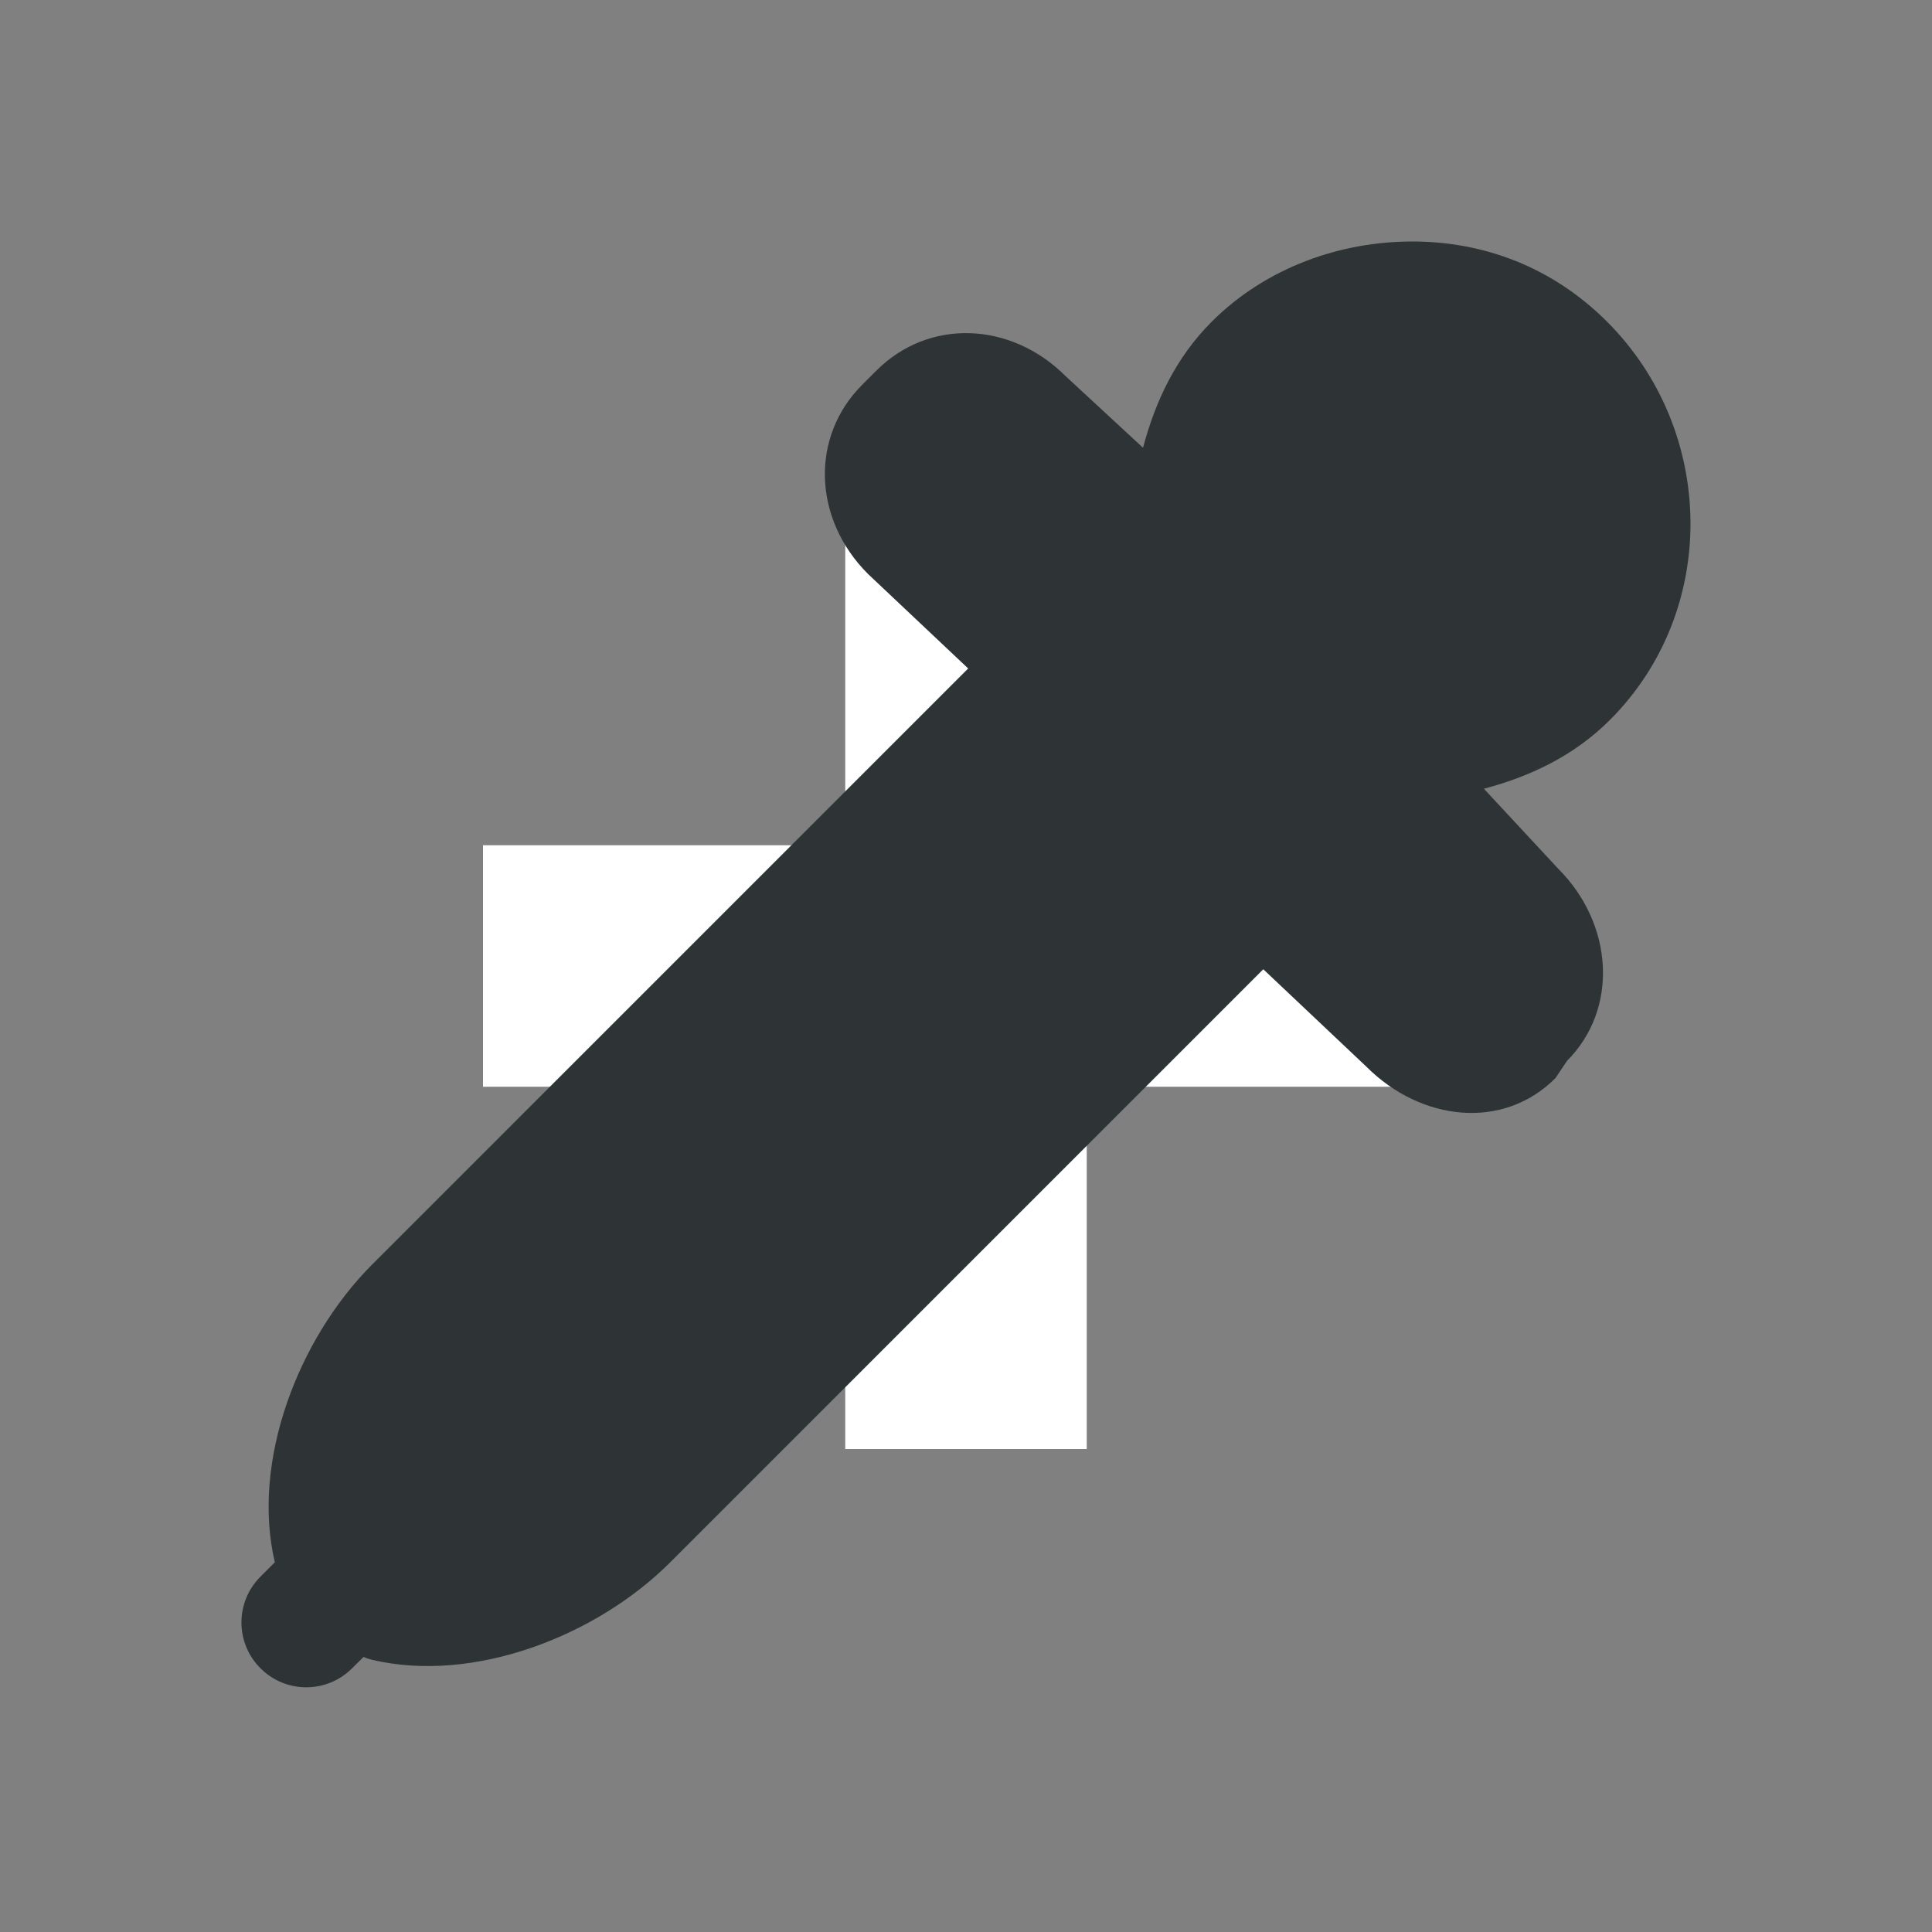 <?xml version="1.0" encoding="UTF-8" standalone="no"?>
<!-- Created with Inkscape (http://www.inkscape.org/) -->

<svg xmlns:dc="http://purl.org/dc/elements/1.1/" xmlns:cc="http://creativecommons.org/ns#" xmlns:rdf="http://www.w3.org/1999/02/22-rdf-syntax-ns#" xmlns:svg="http://www.w3.org/2000/svg" xmlns="http://www.w3.org/2000/svg" xmlns:sodipodi="http://sodipodi.sourceforge.net/DTD/sodipodi-0.dtd" xmlns:inkscape="http://www.inkscape.org/namespaces/inkscape" width="16px" height="16px" id="svg2985" version="1.1" inkscape:version="0.48.4 r9939" sodipodi:docname="addthis.svg">
   <rect width="100%" height="100%" fill="#808080" stroke="none"/>
   <defs id="defs2987" />
   <sodipodi:namedview id="base" pagecolor="#ffffff" bordercolor="#666666" borderopacity="1.0" inkscape:pageopacity="0.0" inkscape:pageshadow="2" inkscape:zoom="22.197802" inkscape:cx="14.97549" inkscape:cy="7.8746444" inkscape:current-layer="layer1" showgrid="true" inkscape:grid-bbox="true" inkscape:document-units="px" inkscape:snap-page="false" inkscape:snap-bbox="true" inkscape:window-width="1366" inkscape:window-height="741" inkscape:window-x="0" inkscape:window-y="2" inkscape:window-maximized="1">
      <inkscape:grid type="xygrid" id="grid2993" />
   </sodipodi:namedview>
   <g id="layer1" inkscape:label="Layer 1" inkscape:groupmode="layer">
      <path style="fill:#ffffff;stroke:none;stroke-width:1px;stroke-linecap:butt;stroke-linejoin:miter;stroke-opacity:1;fill-opacity:1" d="m 7,4 2,0 0,8 -2,0 z" id="path3773" inkscape:connector-curvature="0" />
      <path style="fill:#ffffff;stroke:none;stroke-width:1px;stroke-linecap:butt;stroke-linejoin:miter;stroke-opacity:1;fill-opacity:1" d="m 4,7 0,2 8,0 0,-2 z" id="path3775" inkscape:connector-curvature="0" />
      <path style="fill:#2e3436;fill-opacity:1;stroke:none" d="M 13.309,2.664 C 12.857,2.212 12.289,2 11.696,2 11.103,2 10.488,2.212 10.035,2.664 9.736,2.963 9.567,3.327 9.466,3.708 L 8.825,3.115 C 8.371,2.661 7.692,2.636 7.259,3.068 L 7.14,3.187 C 6.708,3.619 6.734,4.299 7.188,4.753 L 8.018,5.536 c 0,0 -3.341,3.341 -4.935,4.935 C 2.473,11.081 2.078,12.098 2.276,12.938 l -0.119,0.119 c -0.21,0.21 -0.21,0.549 0,0.759 0.21,0.21 0.549,0.21 0.759,0 l 0.095,-0.094 c 0.024,0.011 0.047,0.018 0.071,0.024 0.84,0.198 1.857,-0.196 2.468,-0.807 1.699,-1.699 4.912,-4.912 4.912,-4.912 l 0.854,0.807 c 0.454,0.454 1.134,0.528 1.566,0.094 l 0.095,-0.142 c 0.432,-0.433 0.383,-1.136 -0.071,-1.59 L 12.289,6.532 c 0.381,-0.101 0.745,-0.271 1.044,-0.57 0.905,-0.905 0.881,-2.393 -0.024,-3.298 z" id="rect8396" inkscape:connector-curvature="0" />
   </g>
</svg>
